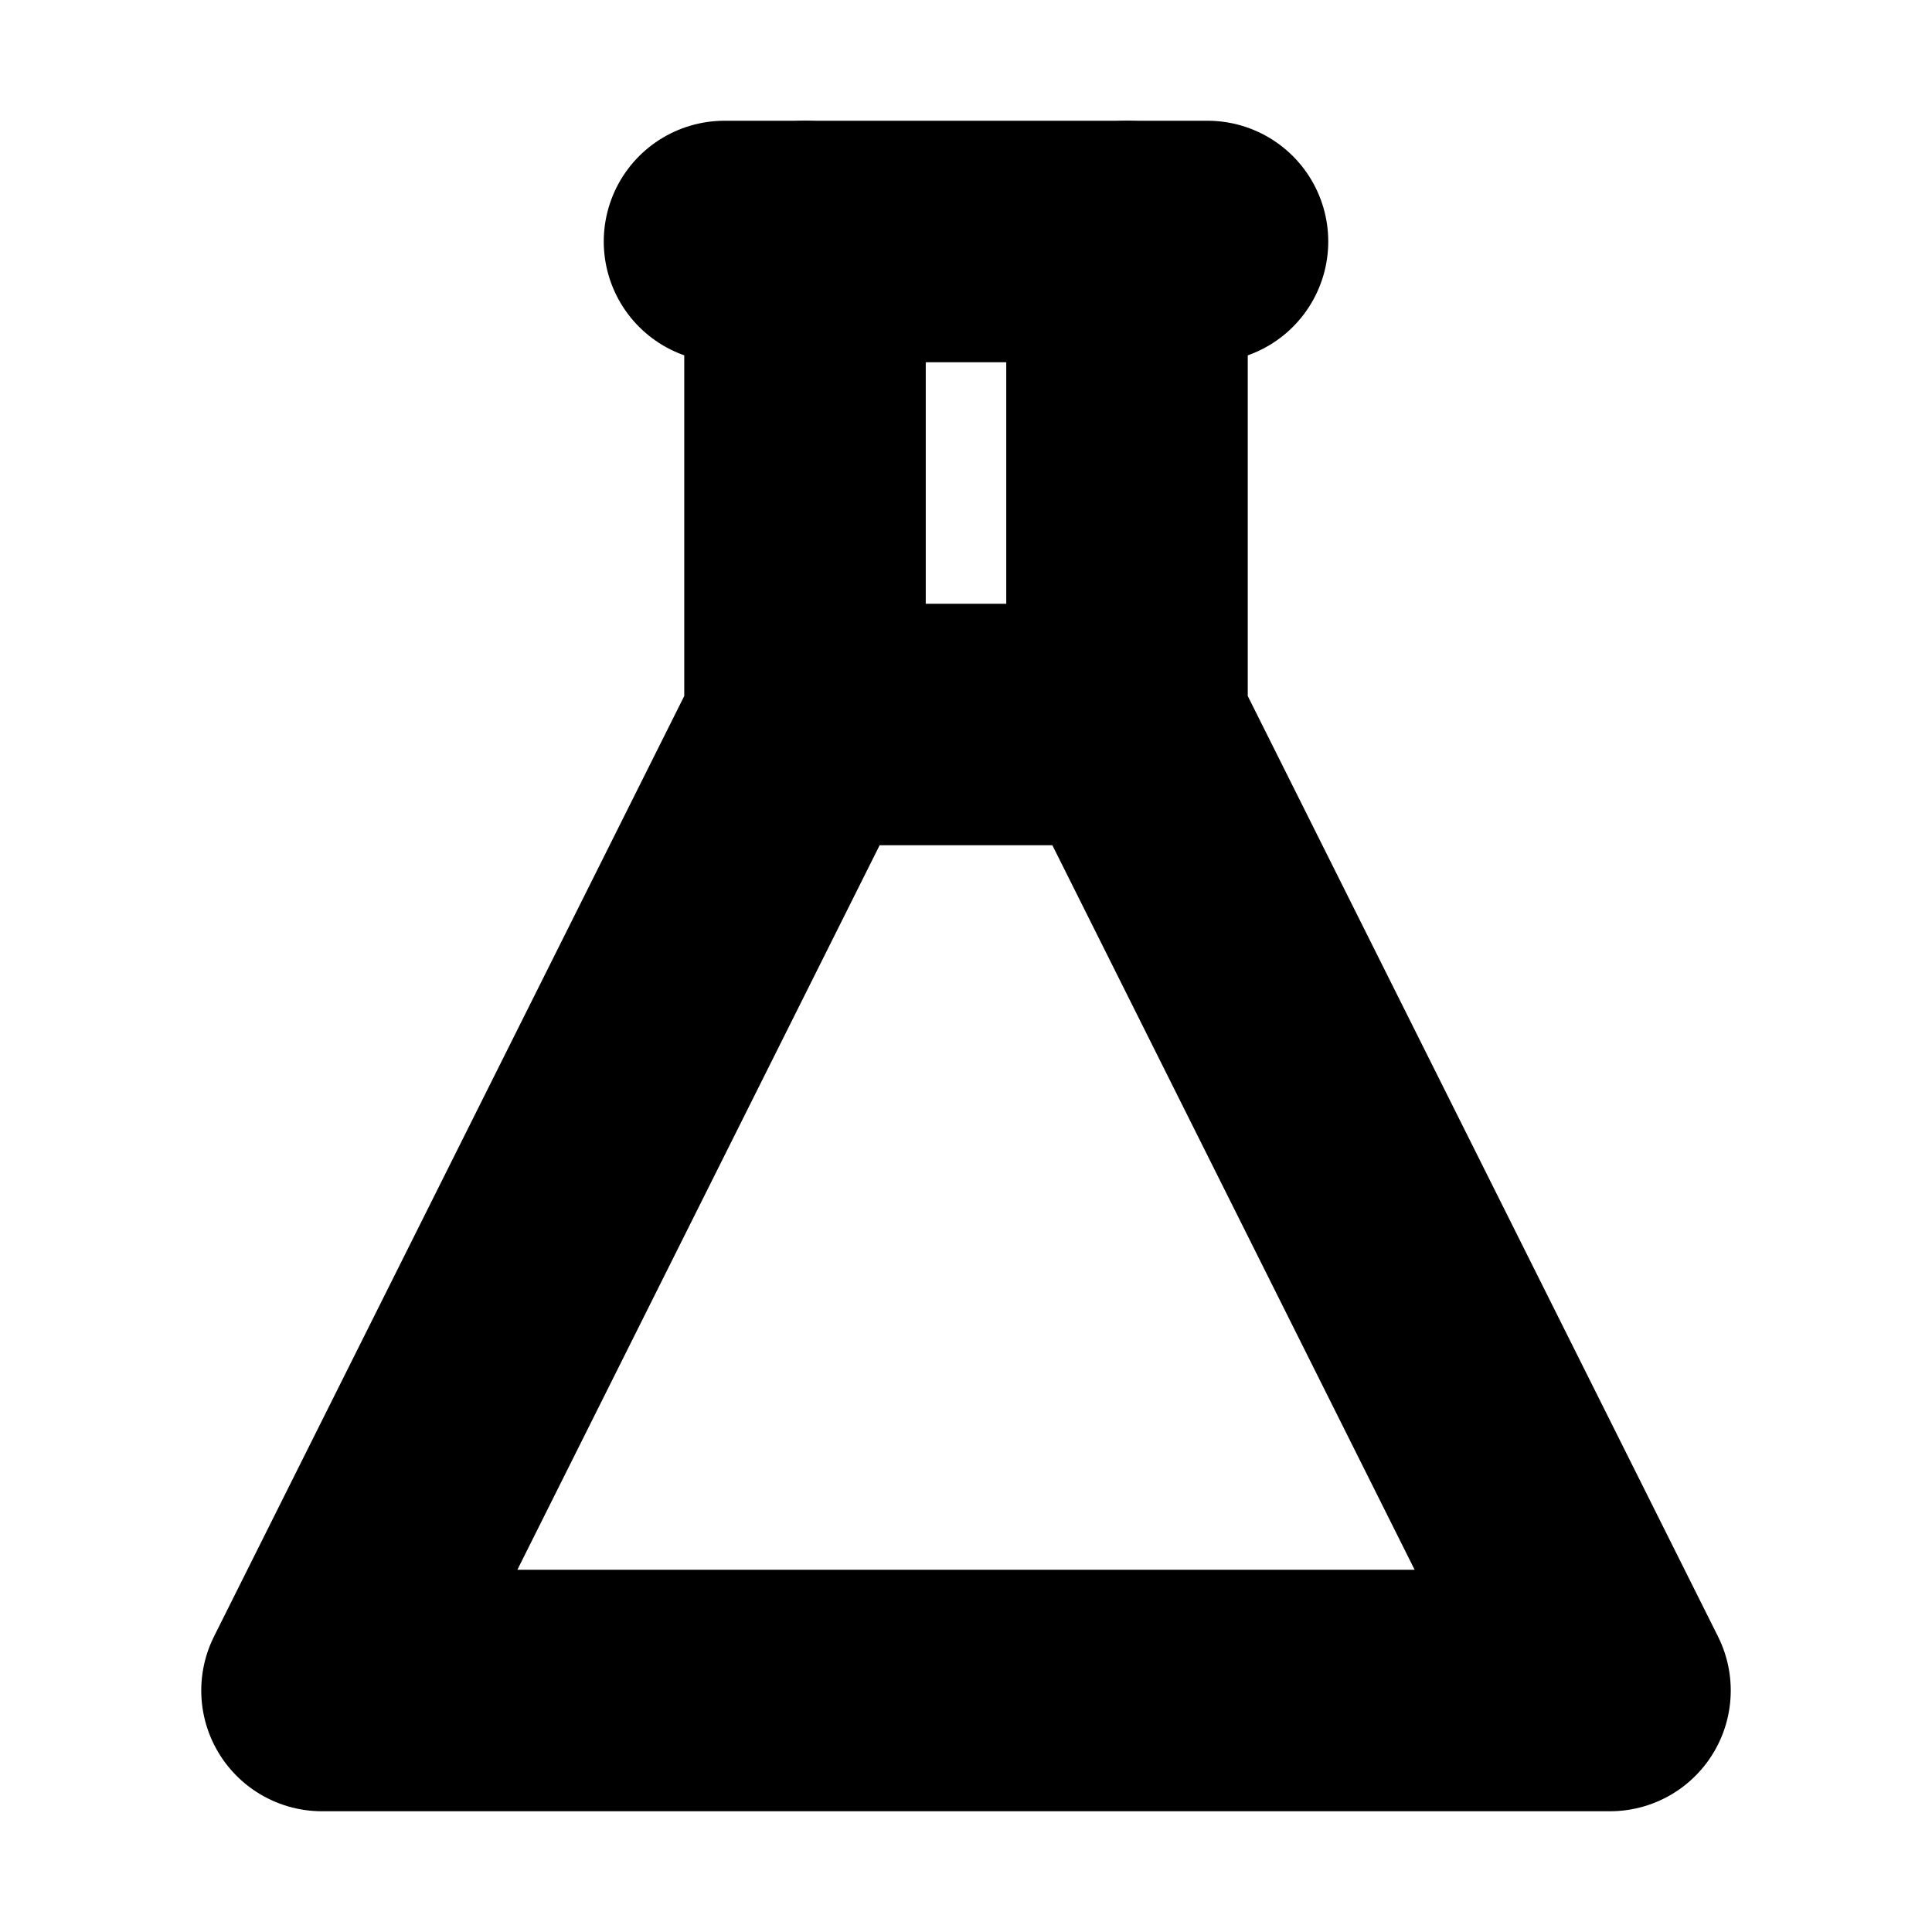 <svg xmlns="http://www.w3.org/2000/svg" width="24" height="24" viewBox="0 0 24 24" fill="none" stroke="currentColor" stroke-width="3" stroke-linecap="round" stroke-linejoin="round" class="devfont devfont-flask"><path d="M10 9h4"></path><path d="M9 3h6"></path><path d="M14 3v6l6 12H4l6-12V3"></path></svg>
